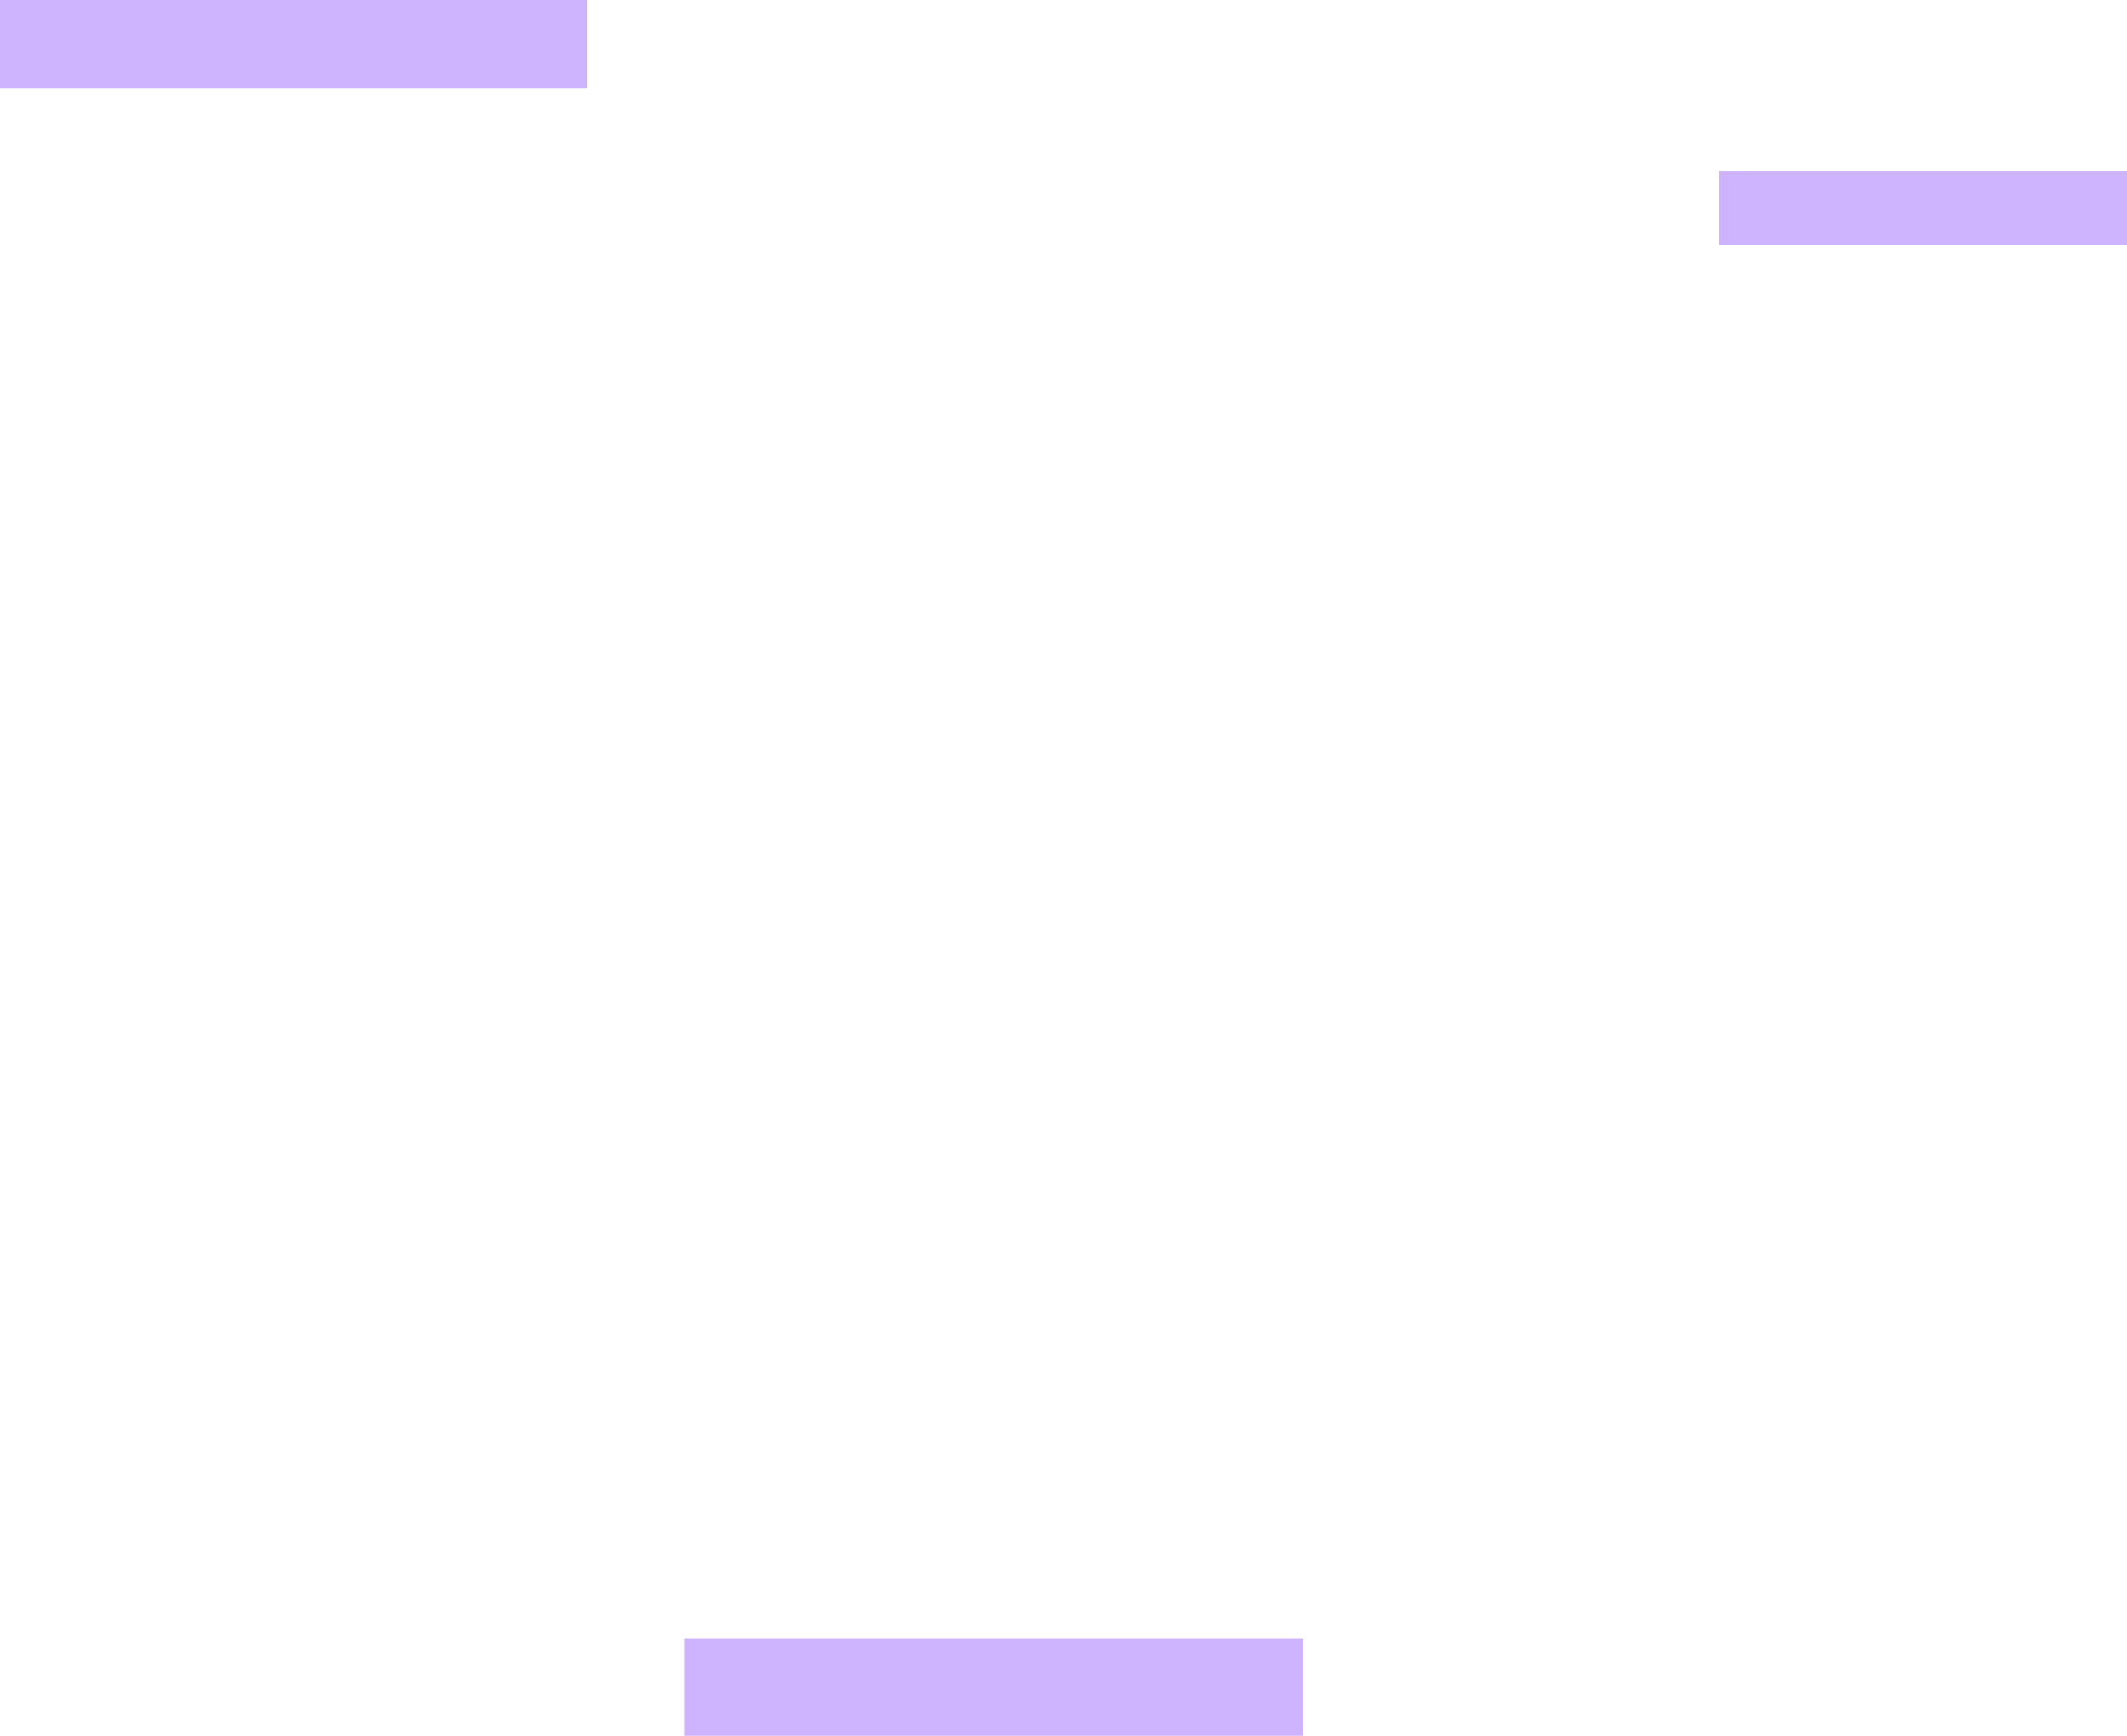 <svg xmlns="http://www.w3.org/2000/svg" width="1007" height="822" viewBox="0 0 1007 822">
  <defs>
    <style>
      .cls-1 {
        fill: #5a00ff;
        fill-rule: evenodd;
        opacity: 0.3;
      }
    </style>
  </defs>
  <path id="cloudsNear2" class="cls-1" d="M1219,928h293v46H1219V928Zm490-695h193v35H1709V233ZM895,152h278v42H895V152Z" transform="translate(-895 -152)"/>
</svg>
